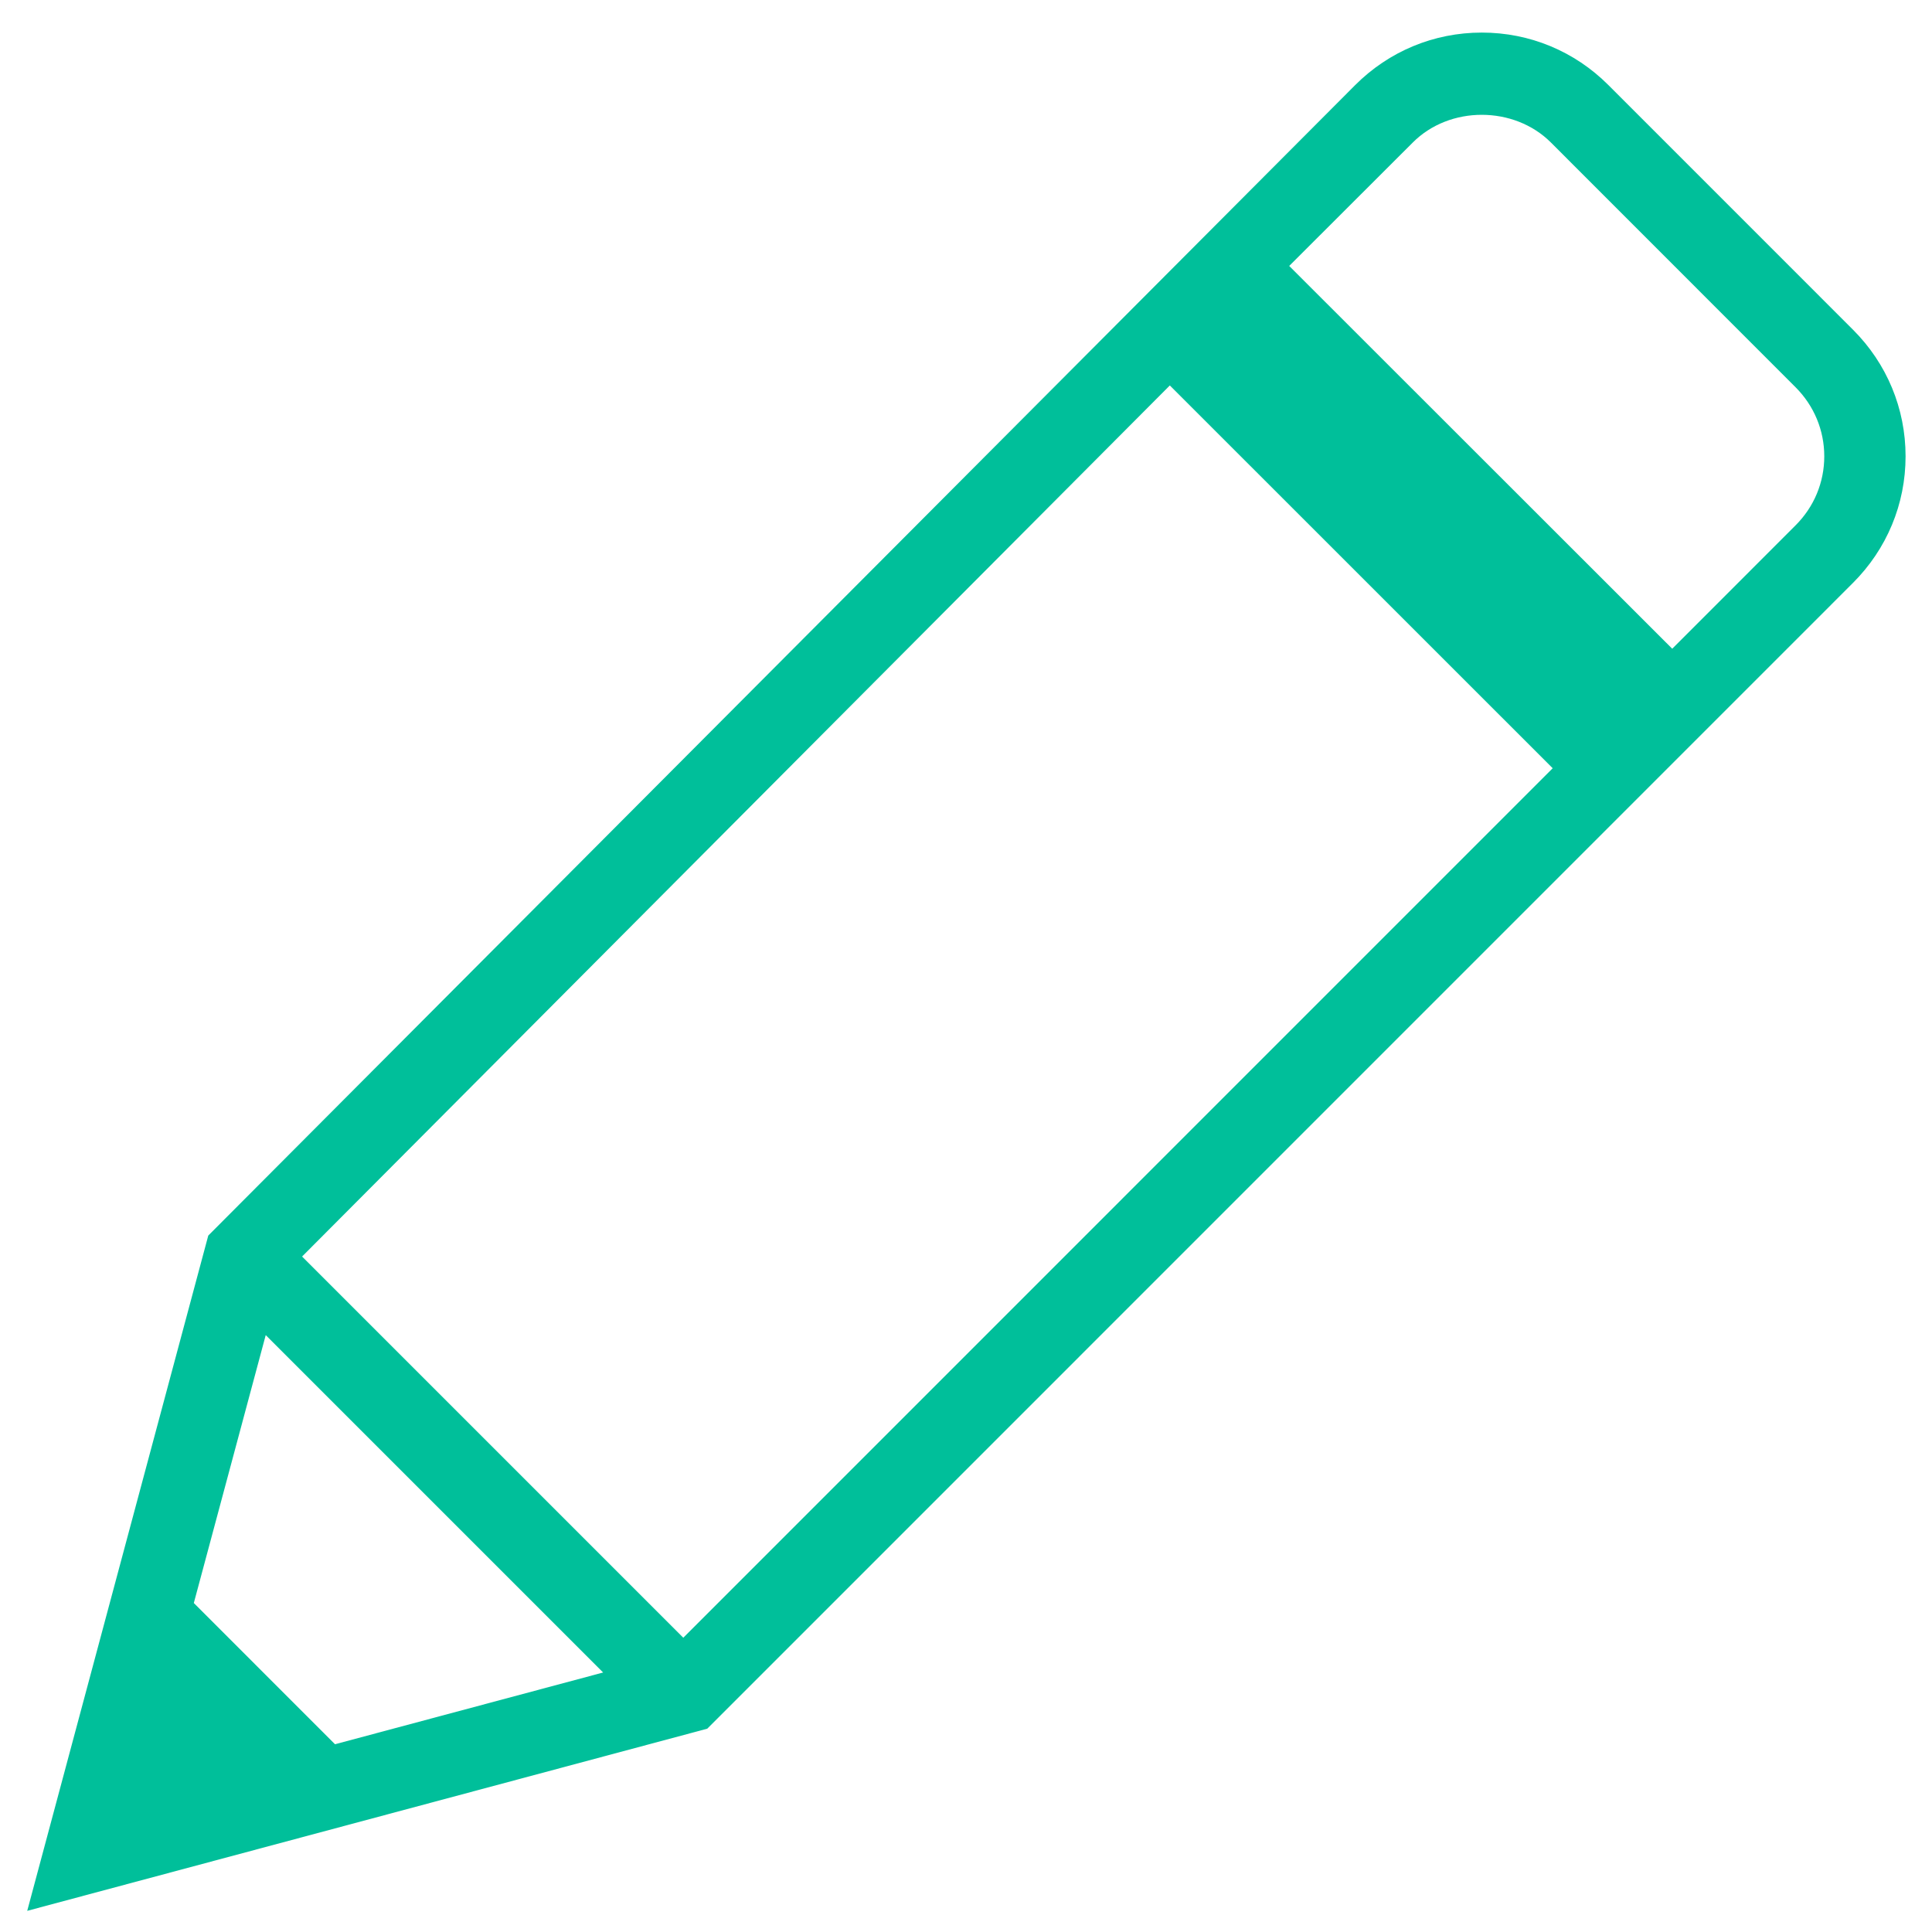 <?xml version="1.0" encoding="utf-8"?>
<!-- Generator: Adobe Illustrator 16.0.4, SVG Export Plug-In . SVG Version: 6.00 Build 0)  -->
<!DOCTYPE svg PUBLIC "-//W3C//DTD SVG 1.1//EN" "http://www.w3.org/Graphics/SVG/1.1/DTD/svg11.dtd">
<svg version="1.1" id="Layer_1" xmlns="http://www.w3.org/2000/svg" xmlns:xlink="http://www.w3.org/1999/xlink" x="0px" y="0px"
	 width="100px" height="100px" viewBox="0 0 100 100" enable-background="new 0 0 100 100" xml:space="preserve">
<path fill="#00BF9A" d="M95.912,17.067L83.251,4.404c-1.75-1.752-4.075-2.718-6.553-2.718c-2.477,0-4.802,0.966-6.552,2.716
	L10.78,63.953L1.409,98.905l35.198-9.428l59.301-59.305c1.754-1.752,2.724-4.079,2.724-6.555
	C98.632,21.143,97.662,18.815,95.912,17.067z M15.636,65.038L60.55,19.951l19.817,19.813l-45,45.005L15.636,65.038z M13.754,69.105
	l17.464,17.463L17.34,90.282l-7.308-7.309L13.754,69.105z M92.934,27.196l-6.38,6.382L66.729,13.765l6.396-6.388
	c1.905-1.915,5.241-1.91,7.151,0l12.661,12.666c0.958,0.957,1.487,2.227,1.487,3.576C94.425,24.967,93.896,26.237,92.934,27.196z"/>
</svg>
